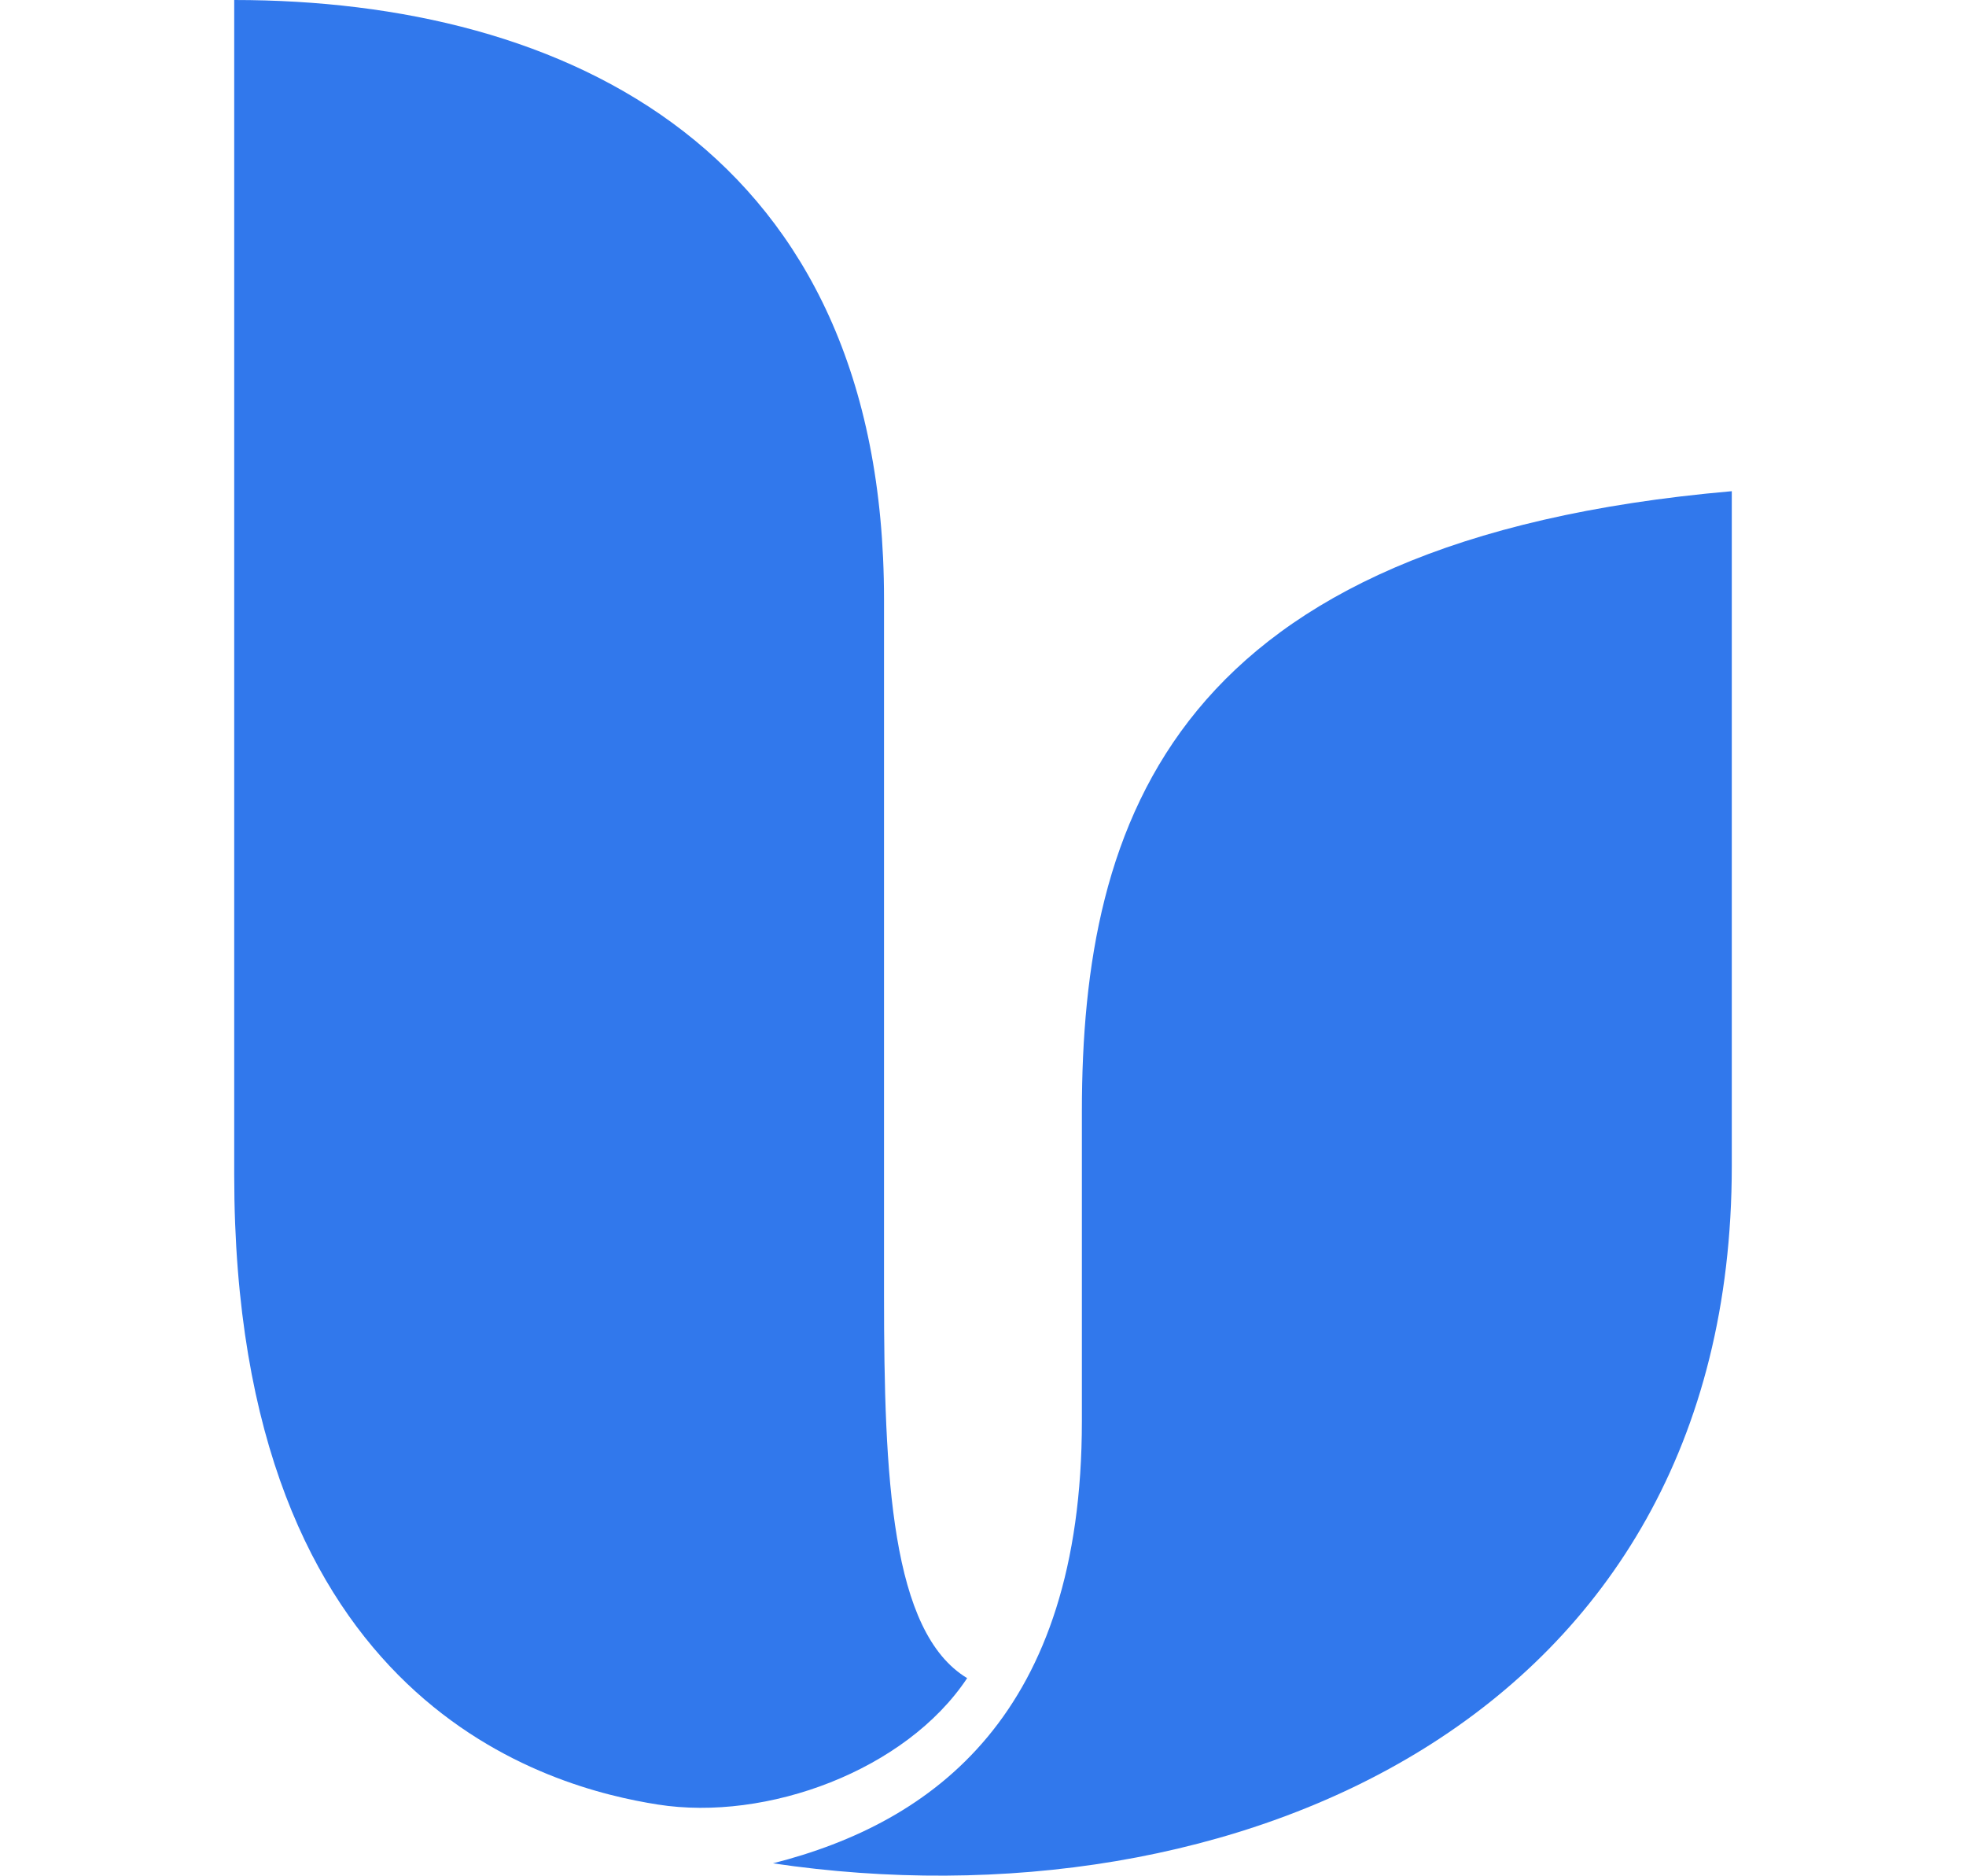 <svg id="Layer_1" data-name="Layer 1" xmlns="http://www.w3.org/2000/svg" viewBox="0 0 197.93 188.8"><defs><style>.cls-1{fill:#3178ec;}</style></defs><g id="Union"><path id="Path_71" data-name="Path 71" class="cls-1" d="M174.35,49.44v67.94c0,55.91-50.45,77-96.53,70.17,16.16-4.11,31.1-15,31.1-44.51V111.89c0-29.4,9.19-57.54,65.43-62.45"/><path id="Path_72" data-name="Path 72" class="cls-1" d="M23.58,0V118.27c0,53.65,32.15,61.7,42.63,63.36,11,1.74,25-3.44,31.16-12.72C89.7,164.28,89,148.69,89,130.34v-70C89,15.16,57,0,23.58,0"/></g></svg>